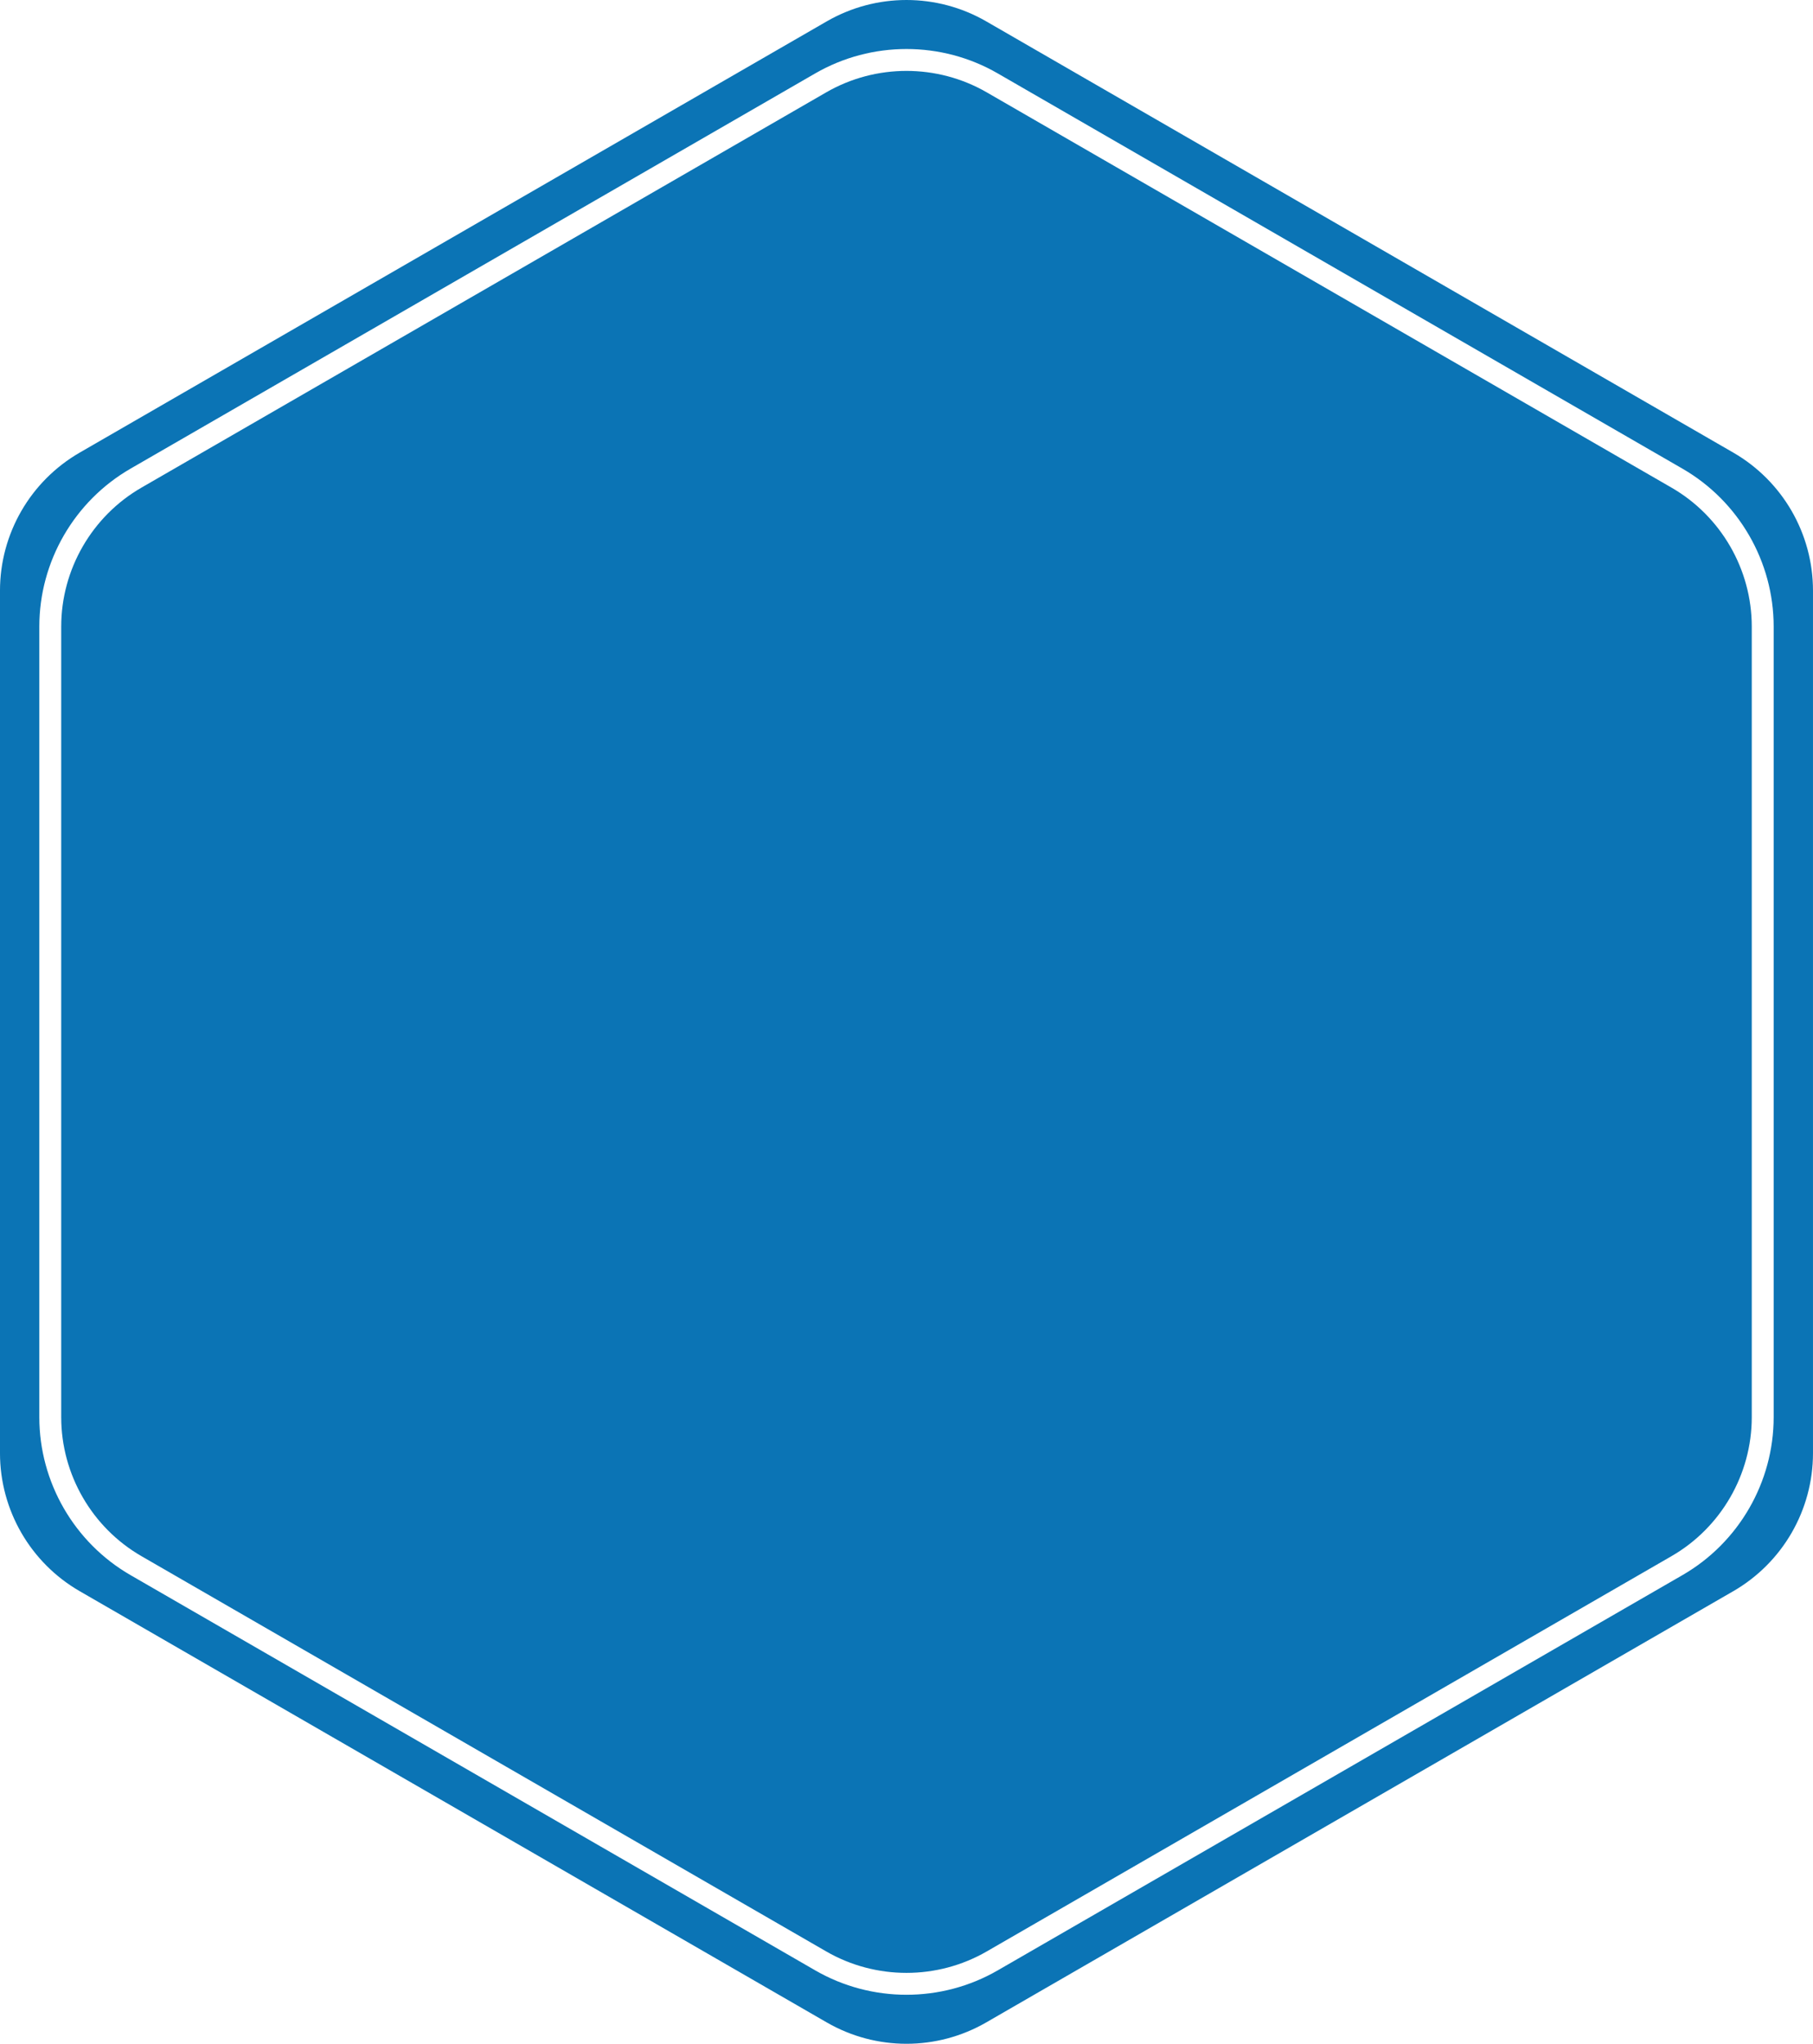 <svg version="1.1" id="图层_1" x="0px" y="0px" width="248.341px" height="280px" viewBox="0 0 248.341 280" enable-background="new 0 0 248.341 280" xml:space="preserve" xmlns="http://www.w3.org/2000/svg" xmlns:xlink="http://www.w3.org/1999/xlink" xmlns:xml="http://www.w3.org/XML/1998/namespace">
  <path fill="#0B74B5" d="M239.953,85.841v108.318c0,7.827-4.211,15.12-10.988,19.033l-93.807,54.159
	c-6.778,3.915-15.201,3.913-21.978,0l-93.807-54.159c-6.778-3.913-10.988-11.206-10.988-19.033V85.841
	c0-7.826,4.211-15.119,10.988-19.033l93.807-54.159c3.389-1.956,7.188-2.935,10.989-2.935c3.8,0,7.6,0.979,10.988,2.935
	l93.807,54.159C235.742,70.721,239.953,78.014,239.953,85.841z M248.34,80.923v118.155c0,7.804-4.164,15.016-10.923,18.918
	l-102.325,59.077c-6.759,3.902-15.086,3.902-21.845,0L10.922,217.996c-6.759-3.902-10.923-11.114-10.923-18.918V80.923
	c0-7.805,4.164-15.016,10.923-18.918L113.247,2.927c6.759-3.902,15.086-3.902,21.845,0l102.325,59.078
	C244.176,65.906,248.34,73.118,248.34,80.923z M242.953,85.841c0-8.895-4.785-17.183-12.488-21.631l-93.807-54.16
	c-7.703-4.447-17.274-4.446-24.978,0L17.874,64.21C10.171,68.658,5.386,76.946,5.386,85.841v108.318
	c0,8.896,4.785,17.184,12.488,21.631l93.807,54.159c3.853,2.225,8.17,3.336,12.489,3.336c4.317,0,8.637-1.112,12.488-3.336
	l93.807-54.159c7.703-4.447,12.488-12.735,12.488-21.631L242.953,85.841L242.953,85.841z" class="color c1"/>
</svg>